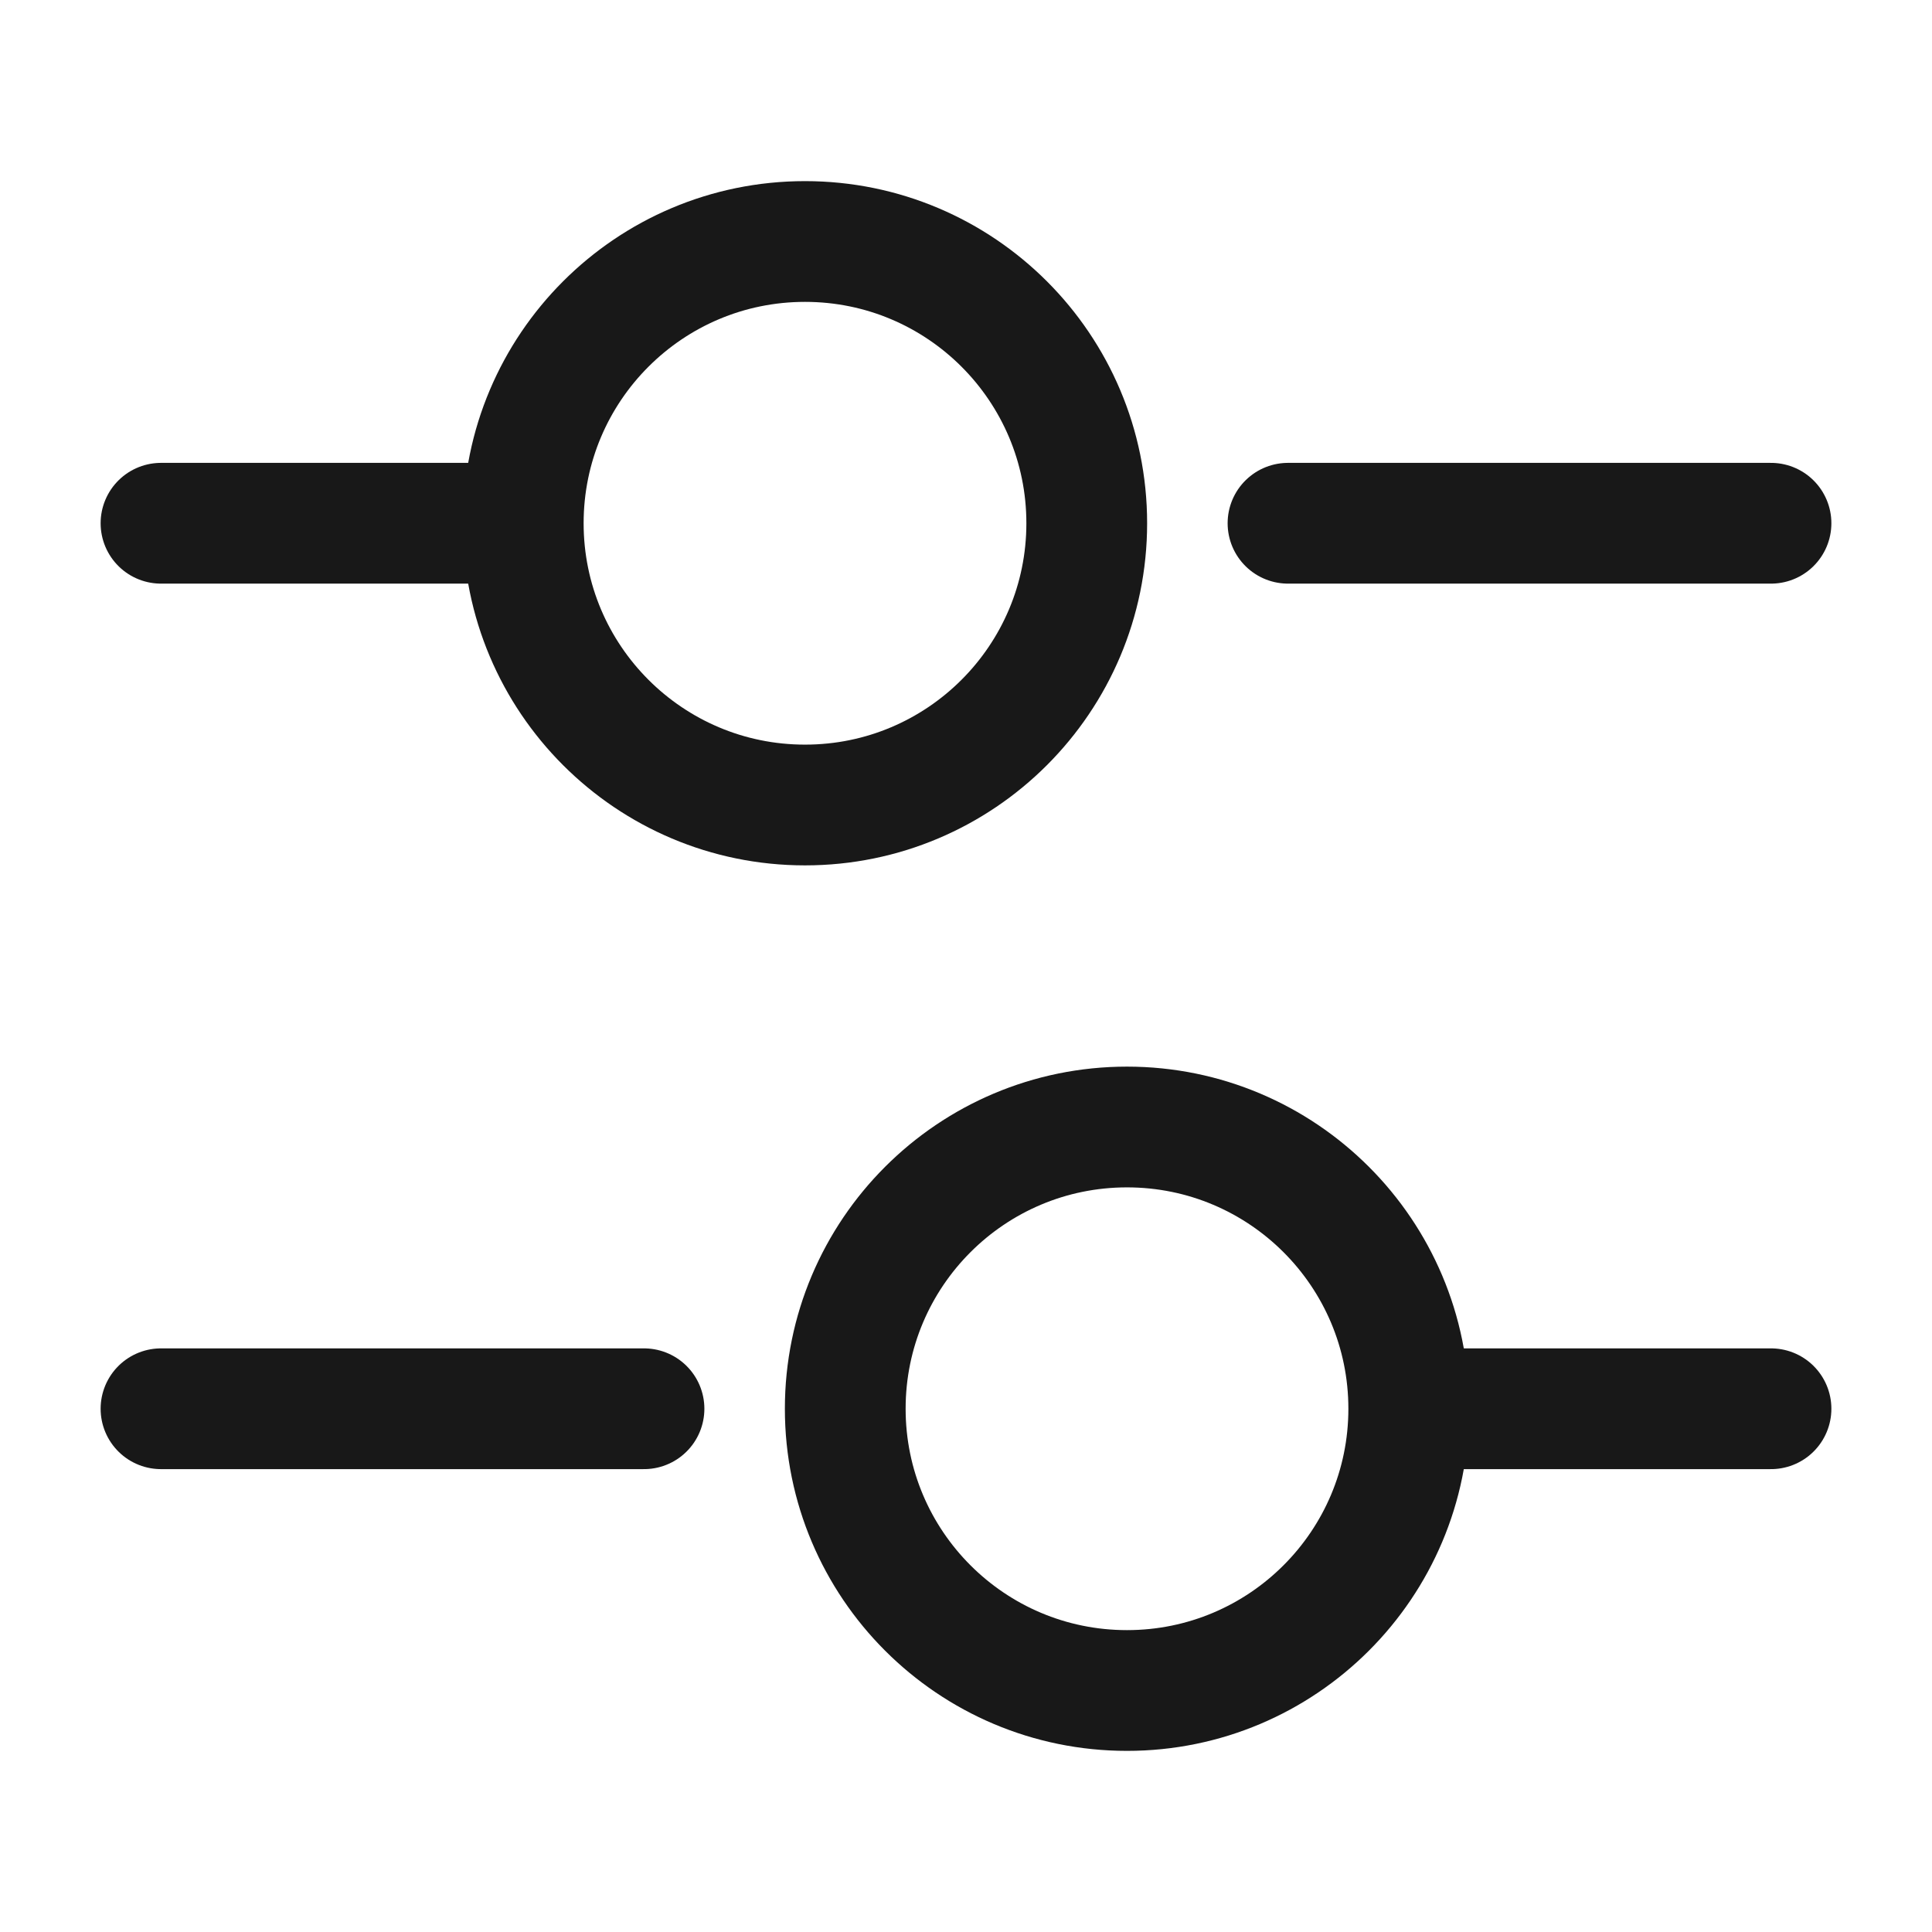 <svg width="24" height="24" viewBox="0 0 24 24" fill="none" xmlns="http://www.w3.org/2000/svg">
<path d="M22 6.5H16" stroke="#181818" stroke-width="1.5" stroke-miterlimit="10" stroke-linecap="round" stroke-linejoin="round"/>
<path d="M6 6.5H2" stroke="#181818" stroke-width="1.5" stroke-miterlimit="10" stroke-linecap="round" stroke-linejoin="round"/>
<path d="M10 10C11.933 10 13.5 8.433 13.5 6.5C13.5 4.567 11.933 3 10 3C8.067 3 6.5 4.567 6.5 6.5C6.5 8.433 8.067 10 10 10Z" stroke="#181818" stroke-width="1.5" stroke-miterlimit="10" stroke-linecap="round" stroke-linejoin="round"/>
<path d="M22 17.5H18" stroke="#181818" stroke-width="1.5" stroke-miterlimit="10" stroke-linecap="round" stroke-linejoin="round"/>
<path d="M8 17.5H2" stroke="#181818" stroke-width="1.5" stroke-miterlimit="10" stroke-linecap="round" stroke-linejoin="round"/>
<path d="M14 21C15.933 21 17.5 19.433 17.5 17.5C17.5 15.567 15.933 14 14 14C12.067 14 10.5 15.567 10.5 17.5C10.5 19.433 12.067 21 14 21Z" stroke="#181818" stroke-width="1.5" stroke-miterlimit="10" stroke-linecap="round" stroke-linejoin="round"/>
</svg>
